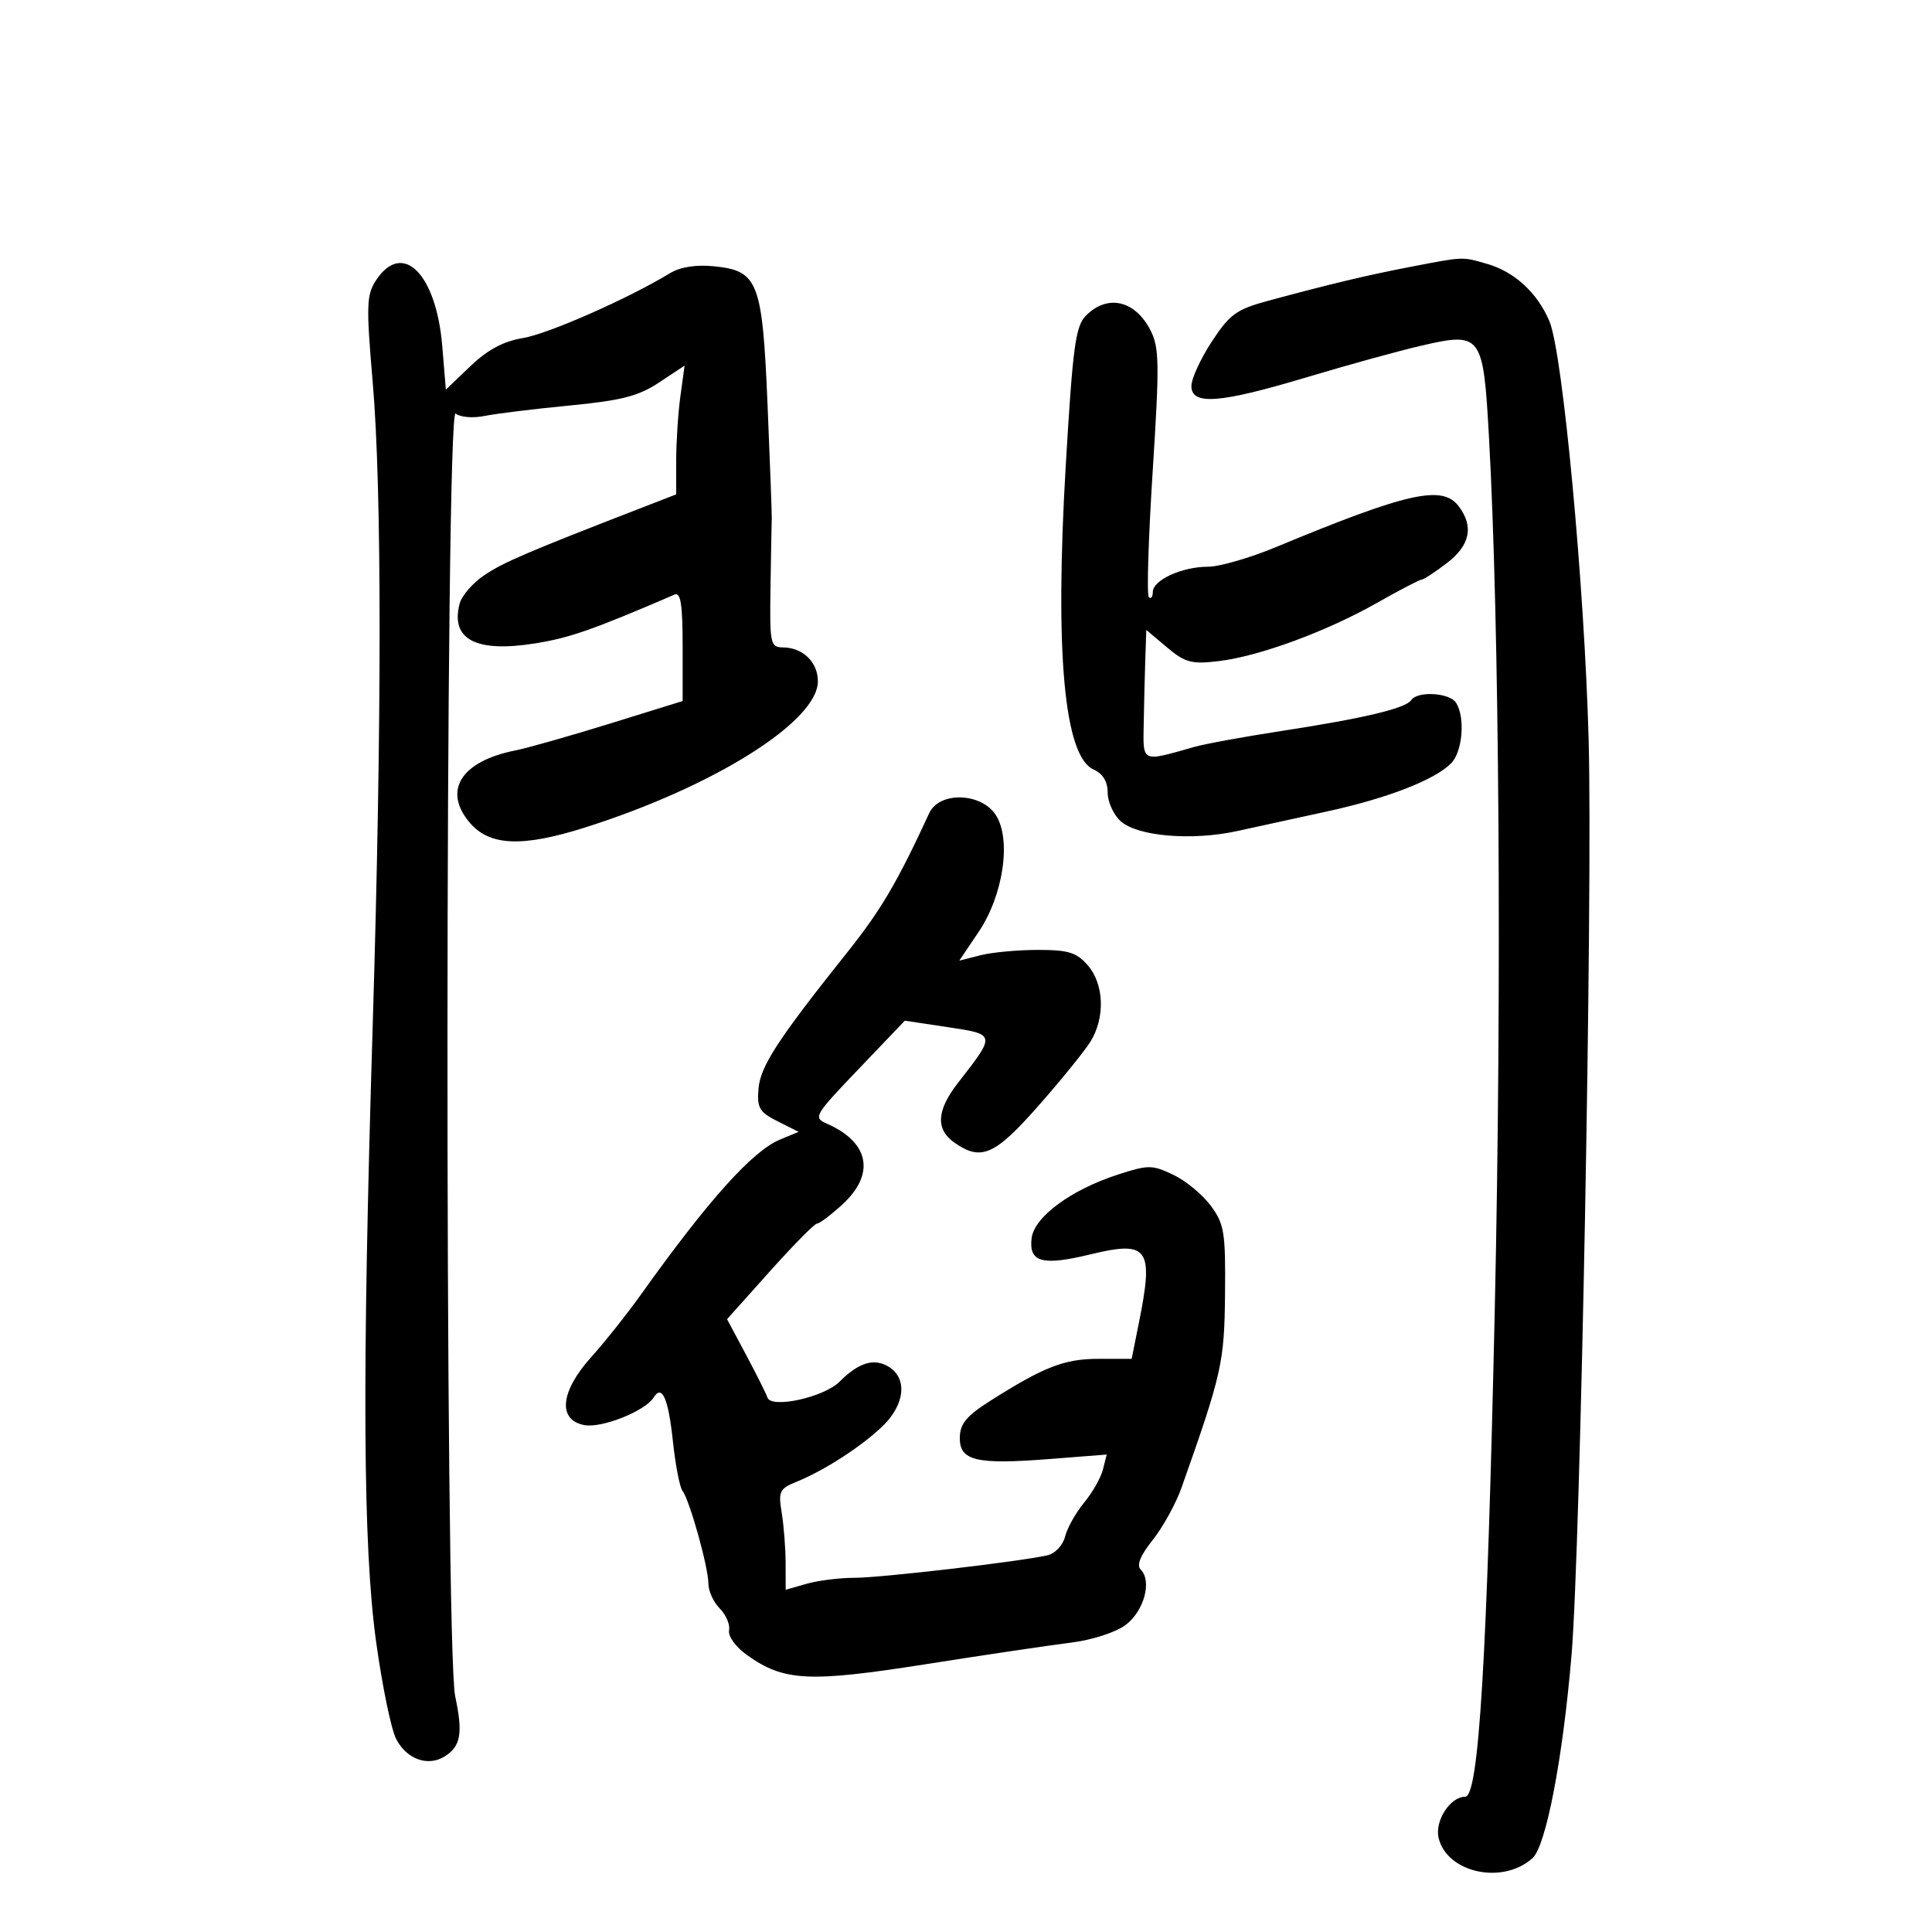 <svg xmlns="http://www.w3.org/2000/svg" width="300" height="300" viewBox="0 0 300 300" version="1.1">
	<path d="M 219 41.441 C 212.283 42.733, 206.542 44.101, 196.913 46.707 C 191.994 48.037, 190.947 48.796, 188.163 53.049 C 186.423 55.706, 185 58.807, 185 59.940 C 185 62.976, 189.384 62.638, 203 58.554 C 209.325 56.657, 217.300 54.460, 220.721 53.671 C 230.026 51.527, 230.317 51.916, 231.196 67.662 C 232.824 96.798, 233.208 153.363, 232.115 203 C 230.910 257.785, 229.625 279, 227.513 279 C 225.160 279, 222.733 282.801, 223.397 285.447 C 224.755 290.857, 233.381 292.681, 237.970 288.527 C 240.068 286.629, 242.669 273.091, 244.027 257 C 245.429 240.394, 247.326 139.127, 246.686 115 C 246.052 91.082, 242.665 54.832, 240.605 49.914 C 238.753 45.494, 235.182 42.199, 230.917 40.976 C 226.962 39.842, 227.412 39.824, 219 41.441 M 58.389 43.528 C 56.906 45.793, 56.852 47.438, 57.869 59.278 C 59.307 76, 59.305 112.099, 57.865 159.500 C 56.210 213.964, 56.355 240.075, 58.398 254.902 C 59.337 261.723, 60.739 268.528, 61.513 270.025 C 63.145 273.180, 66.441 274.366, 69.051 272.736 C 71.551 271.175, 71.907 269.141, 70.683 263.407 C 69.039 255.712, 69.107 62.846, 70.752 64.210 C 71.453 64.791, 73.437 64.958, 75.252 64.588 C 77.039 64.225, 82.974 63.496, 88.443 62.969 C 96.494 62.193, 99.139 61.512, 102.345 59.391 L 106.303 56.771 105.652 61.525 C 105.293 64.140, 105 68.639, 105 71.523 L 105 76.768 99.750 78.802 C 81.984 85.685, 78.169 87.317, 75.225 89.297 C 73.423 90.509, 71.687 92.511, 71.367 93.748 C 69.926 99.309, 73.914 101.386, 83.175 99.894 C 88.489 99.039, 92.145 97.756, 104.750 92.325 C 105.694 91.918, 106 93.873, 106 100.322 L 106 108.857 94.750 112.346 C 88.563 114.265, 81.925 116.149, 80 116.533 C 71.625 118.203, 68.743 122.717, 72.884 127.677 C 75.966 131.367, 81.032 131.600, 90.820 128.502 C 110.835 122.167, 127 112.021, 127 105.794 C 127 102.839, 124.695 100.579, 121.635 100.532 C 119.597 100.501, 119.507 100.070, 119.646 91 C 119.727 85.775, 119.813 81.050, 119.839 80.500 C 119.864 79.950, 119.573 72.075, 119.192 63 C 118.381 43.666, 117.748 42.028, 110.826 41.344 C 108.040 41.069, 105.610 41.460, 104 42.442 C 97.595 46.347, 85.079 51.864, 81.189 52.496 C 78.187 52.984, 75.717 54.306, 73.055 56.848 L 69.233 60.500 68.675 53.753 C 67.743 42.478, 62.495 37.262, 58.389 43.528 M 168.627 49.011 C 167.005 50.648, 166.584 53.764, 165.494 72.201 C 163.772 101.342, 165.239 117.433, 169.806 119.487 C 171.251 120.138, 172 121.364, 172 123.082 C 172 124.516, 172.907 126.511, 174.015 127.514 C 176.618 129.870, 185.078 130.585, 192.112 129.045 C 195.076 128.396, 201.325 127.033, 206 126.015 C 215.381 123.973, 222.725 121.132, 225.313 118.544 C 227.105 116.752, 227.550 111.417, 226.098 109.125 C 225.106 107.558, 220.096 107.261, 219.136 108.713 C 218.291 109.991, 211.786 111.539, 199 113.504 C 193.225 114.392, 187.150 115.501, 185.500 115.969 C 177.122 118.346, 177.489 118.521, 177.599 112.202 C 177.653 109.066, 177.765 104.547, 177.849 102.161 L 178 97.822 181.212 100.525 C 184.025 102.892, 185.021 103.158, 189.210 102.662 C 195.513 101.915, 205.968 98.070, 213.846 93.600 C 217.336 91.620, 220.444 90, 220.752 90 C 221.059 90, 222.816 88.852, 224.656 87.449 C 228.279 84.686, 228.888 81.757, 226.496 78.597 C 223.968 75.257, 218.578 76.464, 198.146 84.947 C 194.102 86.626, 189.354 88, 187.596 88 C 183.550 88, 179.018 90.067, 179.008 91.917 C 179.004 92.696, 178.725 93.058, 178.389 92.722 C 178.053 92.386, 178.322 83.599, 178.987 73.197 C 180.059 56.444, 180.019 53.937, 178.636 51.262 C 176.231 46.611, 171.955 45.650, 168.627 49.011 M 144.298 126.250 C 139.296 137.076, 136.807 141.302, 131.552 147.894 C 120.733 161.463, 118.058 165.580, 117.774 169.095 C 117.536 172.043, 117.927 172.702, 120.756 174.120 L 124.011 175.753 121.142 176.941 C 116.835 178.725, 110.017 186.318, 99.538 201 C 97.379 204.025, 93.900 208.402, 91.807 210.728 C 87.005 216.060, 86.552 220.490, 90.727 221.288 C 93.427 221.804, 100.197 219.109, 101.501 216.998 C 102.793 214.908, 103.782 217.145, 104.480 223.736 C 104.874 227.456, 105.548 230.950, 105.978 231.500 C 107.075 232.905, 110 243.380, 110 245.904 C 110 247.057, 110.793 248.793, 111.761 249.761 C 112.730 250.730, 113.381 252.258, 113.209 253.156 C 113.030 254.082, 114.249 255.753, 116.025 257.018 C 121.732 261.082, 125.609 261.276, 143.811 258.408 C 152.990 256.962, 163.096 255.461, 166.269 255.071 C 169.540 254.669, 173.220 253.484, 174.769 252.332 C 177.627 250.208, 178.921 245.521, 177.141 243.741 C 176.454 243.054, 177.056 241.558, 179.001 239.113 C 180.582 237.126, 182.593 233.475, 183.469 231 C 189.739 213.283, 190.118 211.597, 190.222 200.929 C 190.315 191.349, 190.108 190.064, 188.003 187.217 C 186.725 185.490, 184.100 183.326, 182.168 182.410 C 178.900 180.859, 178.304 180.857, 173.578 182.391 C 166.272 184.761, 160.570 188.978, 160.183 192.296 C 159.748 196.019, 161.854 196.590, 169.328 194.775 C 178.317 192.593, 179.178 193.800, 176.862 205.333 L 175.724 211 170.573 211 C 165.277 211, 162.104 212.232, 153.744 217.536 C 150.077 219.863, 149.065 221.087, 149.037 223.231 C 148.988 226.835, 151.564 227.449, 162.987 226.555 L 171.849 225.862 171.266 228.181 C 170.945 229.456, 169.629 231.772, 168.341 233.327 C 167.053 234.882, 165.725 237.248, 165.389 238.586 C 165.046 239.953, 163.842 241.232, 162.639 241.507 C 158.375 242.483, 136.795 245, 132.692 245 C 130.379 245, 127.027 245.419, 125.243 245.930 L 122 246.860 121.989 242.680 C 121.983 240.381, 121.709 236.874, 121.380 234.886 C 120.837 231.604, 121.046 231.165, 123.641 230.110 C 127.986 228.346, 133.706 224.656, 137.022 221.479 C 140.499 218.147, 140.949 214.074, 138.040 212.257 C 135.754 210.829, 133.365 211.544, 130.351 214.558 C 127.930 216.980, 119.757 218.770, 119.169 217.008 C 118.970 216.409, 117.476 213.426, 115.851 210.380 L 112.896 204.843 119.538 197.421 C 123.191 193.340, 126.489 190, 126.867 190 C 127.245 190, 129.005 188.675, 130.777 187.056 C 135.944 182.337, 135.021 177.394, 128.432 174.500 C 126.235 173.535, 126.407 173.238, 133.328 165.996 L 140.500 158.492 147.175 159.496 C 154.666 160.623, 154.656 160.572, 148.750 168.157 C 145.421 172.433, 145.254 175.364, 148.223 177.443 C 152.344 180.330, 154.469 179.399, 161.210 171.750 C 164.724 167.762, 168.365 163.278, 169.300 161.785 C 171.631 158.062, 171.463 152.840, 168.917 149.903 C 167.175 147.893, 165.906 147.500, 161.167 147.500 C 158.050 147.500, 154.027 147.876, 152.227 148.335 L 148.954 149.169 151.951 144.727 C 155.811 139.008, 157.084 130.303, 154.611 126.529 C 152.337 123.058, 145.854 122.883, 144.298 126.250" stroke="none" fill="black" fill-rule="evenodd"/>
</svg>